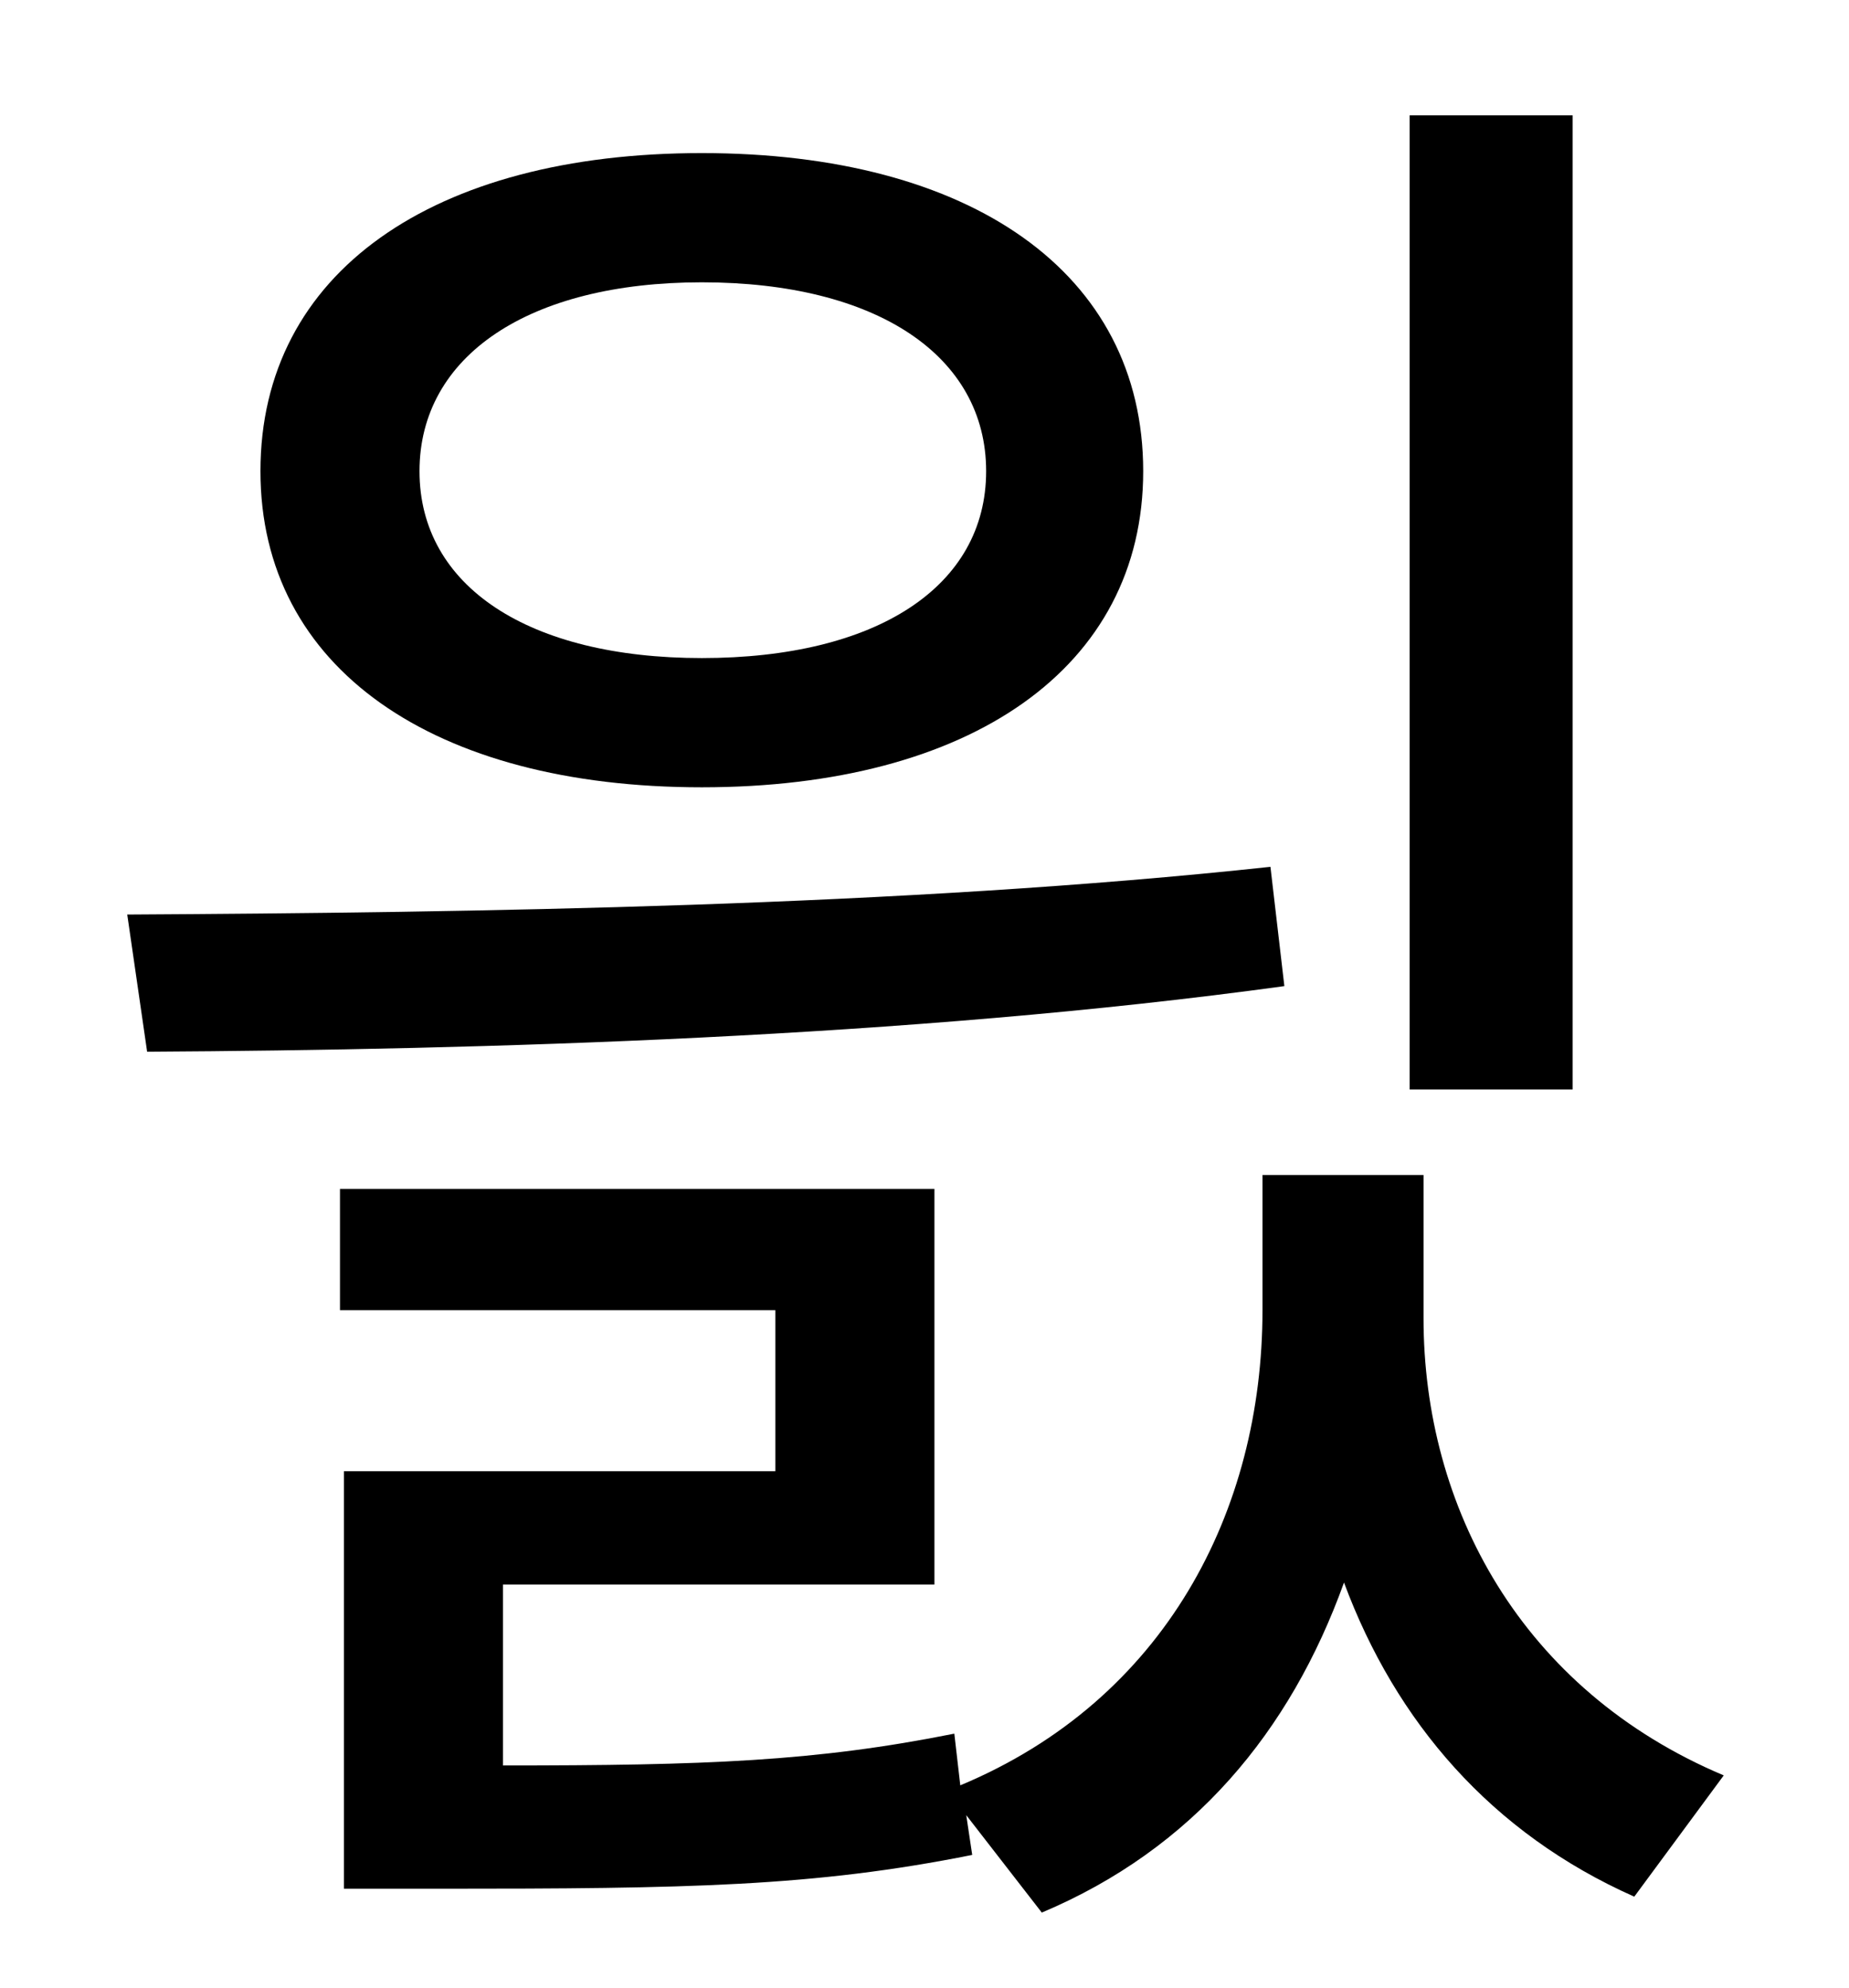 <?xml version="1.0" standalone="no"?>
<!DOCTYPE svg PUBLIC "-//W3C//DTD SVG 1.1//EN" "http://www.w3.org/Graphics/SVG/1.1/DTD/svg11.dtd" >
<svg xmlns="http://www.w3.org/2000/svg" xmlns:xlink="http://www.w3.org/1999/xlink" version="1.1" viewBox="-10 0 930 1000">
   <path fill="currentColor"
d="M781 58v490h-82v-490h82zM343 142c-87 0 -142 37 -142 95s55 94 142 94c88 0 143 -36 143 -94s-55 -95 -143 -95zM343 396c-135 0 -222 -60 -222 -159c0 -100 87 -160 222 -160s222 60 222 160c0 99 -87 159 -222 159zM629 436l7 60c-189 26 -403 32 -572 33l-10 -69
c173 -1 390 -4 575 -24zM706 591v72c0 95 49 187 151 230l-45 61c-72 -32 -120 -88 -146 -158c-27 75 -76 134 -152 166l-38 -49l3 20c-80 16 -143 17 -268 17h-48v-210h217v-81h-219v-61h299v199h-217v91c102 0 157 -2 227 -16l3 26c103 -43 152 -138 152 -239v-68h81z" />
</svg>
